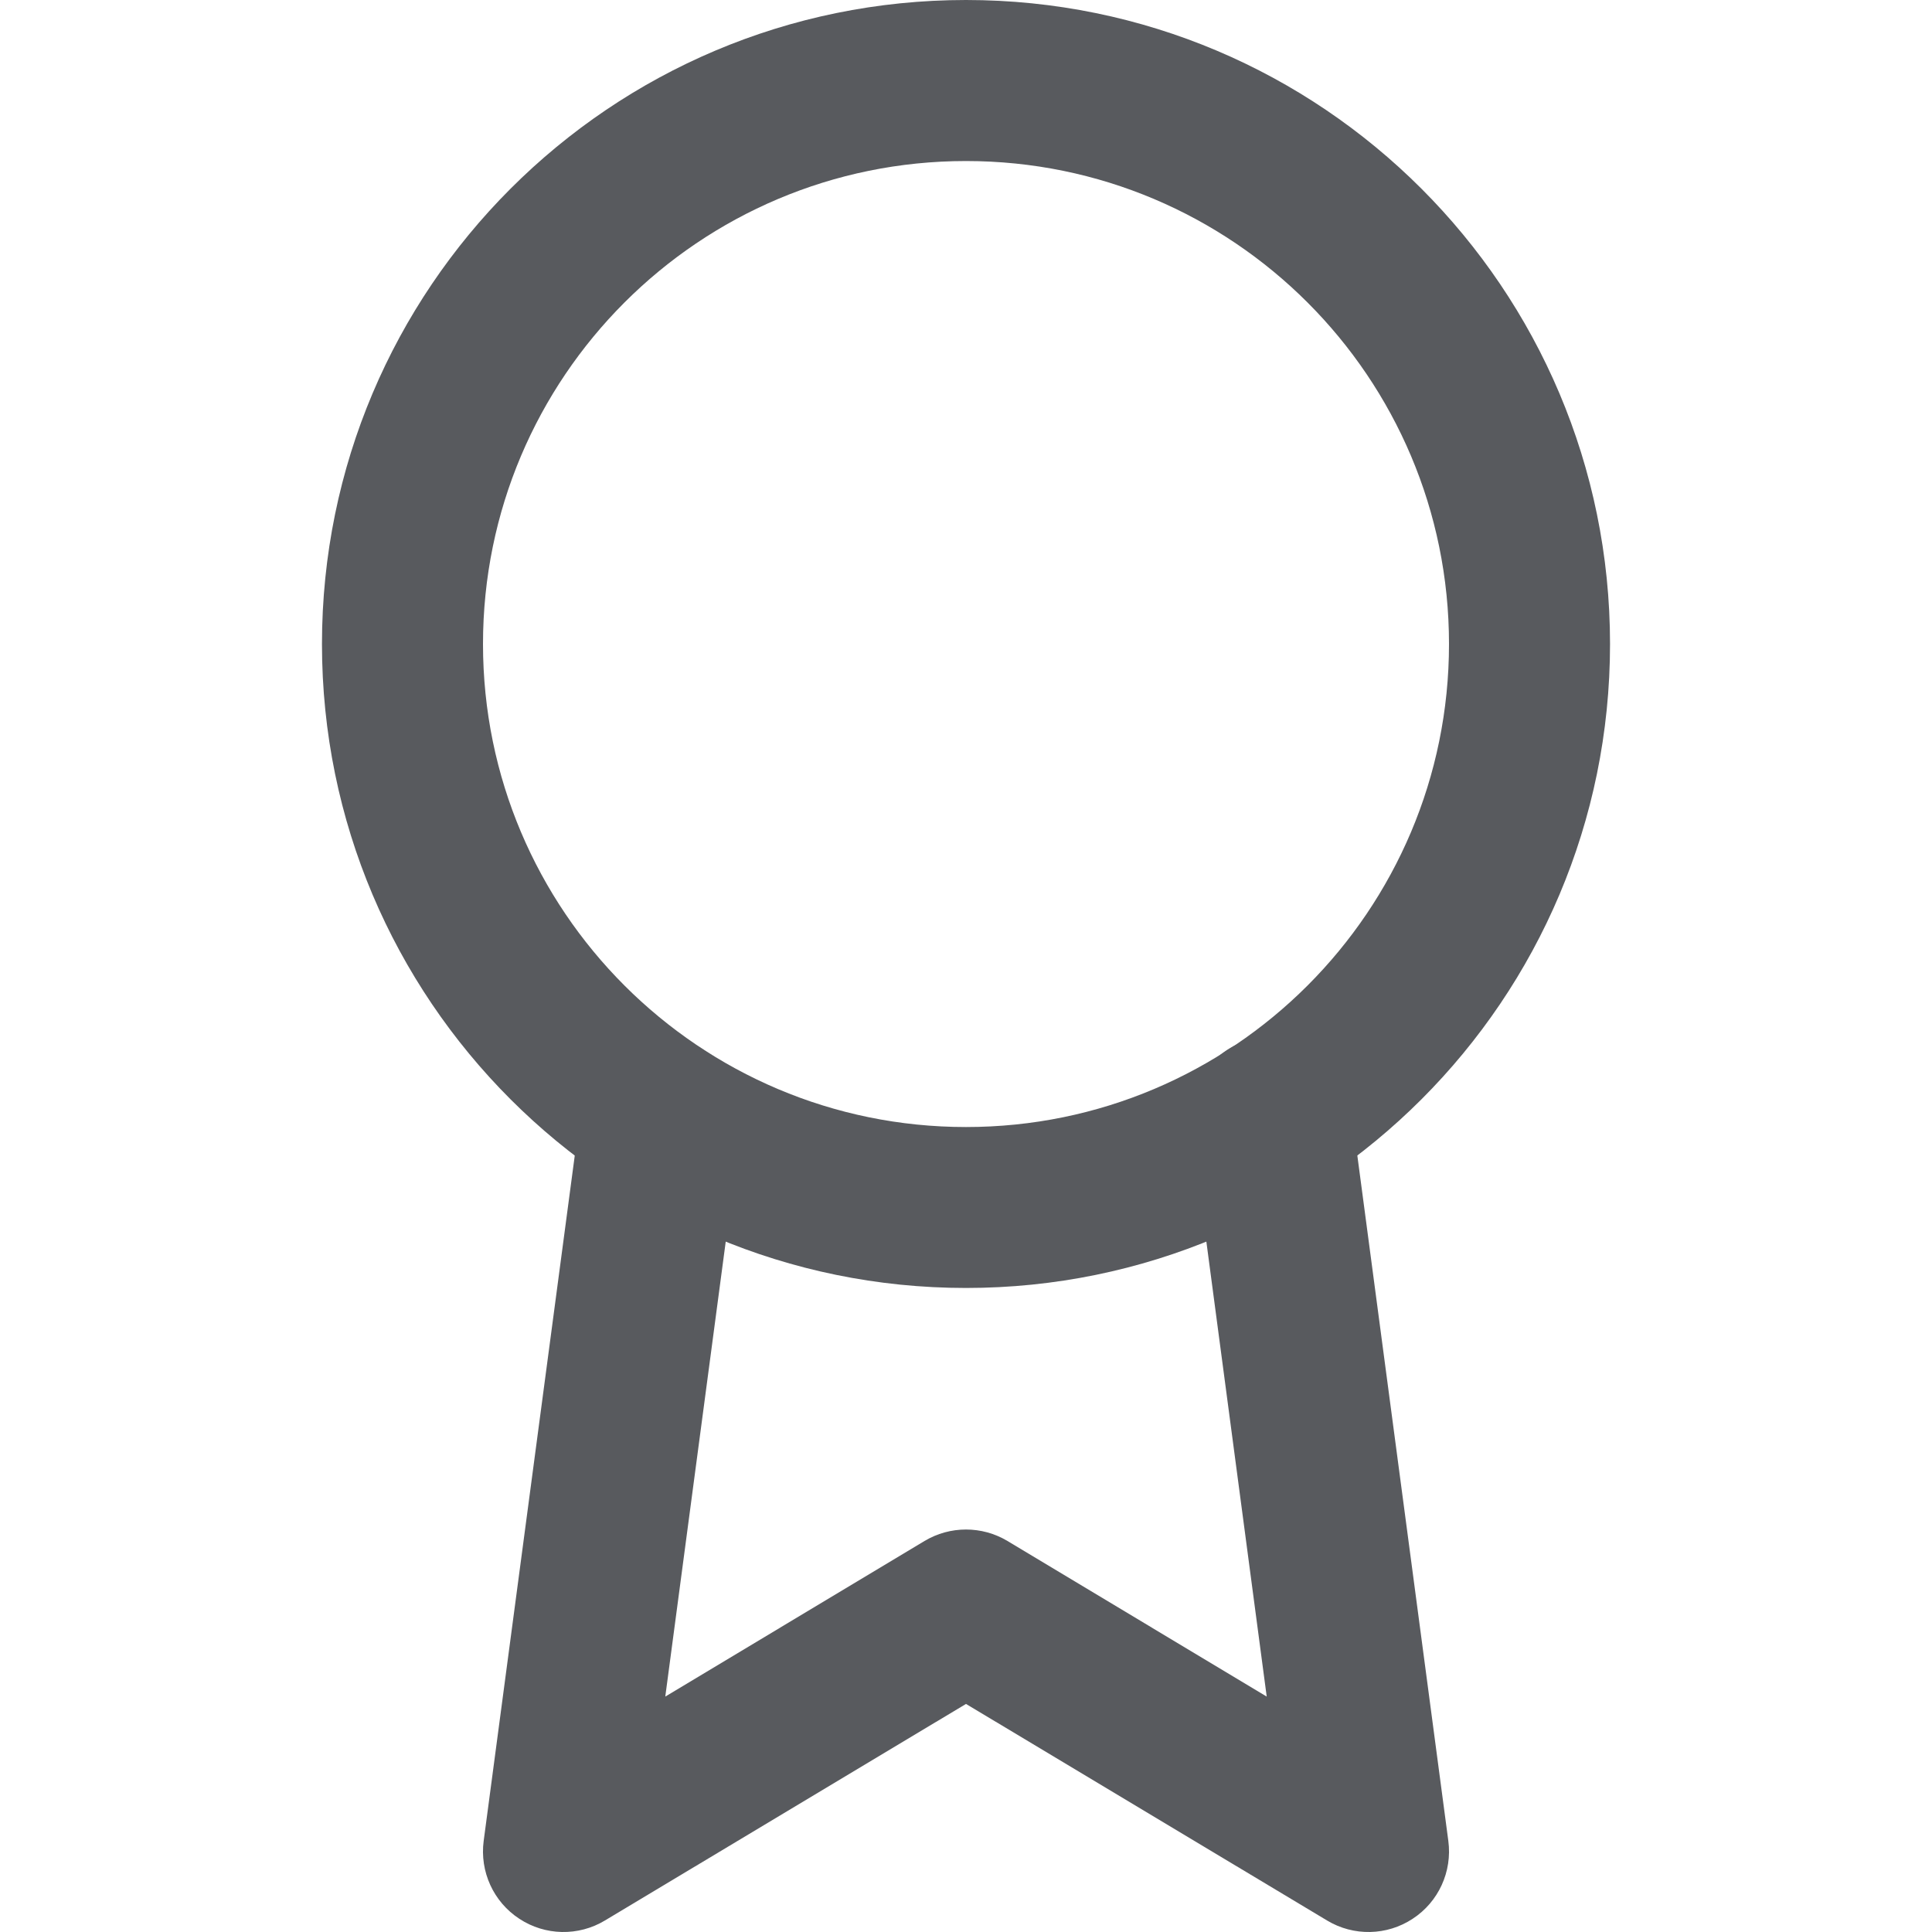 <svg width="20" height="20" viewBox="0 0 20 20" fill="none" xmlns="http://www.w3.org/2000/svg">
<path fill-rule="evenodd" clip-rule="evenodd" d="M10 1.667C7.239 1.667 5 3.905 5 6.667C5 9.428 7.239 11.667 10 11.667C12.761 11.667 15 9.428 15 6.667C15 3.905 12.761 1.667 10 1.667ZM3.333 6.667C3.333 2.985 6.318 0 10 0C13.682 0 16.667 2.985 16.667 6.667C16.667 10.349 13.682 13.333 10 13.333C6.318 13.333 3.333 10.349 3.333 6.667Z" fill="#585A5E"/>
<path fill-rule="evenodd" clip-rule="evenodd" d="M13.049 10.741C13.505 10.68 13.924 11.001 13.984 11.457L14.993 19.057C15.035 19.374 14.892 19.688 14.624 19.863C14.357 20.039 14.012 20.046 13.738 19.881L10 17.639L6.262 19.881C5.988 20.046 5.643 20.039 5.376 19.863C5.108 19.688 4.965 19.374 5.007 19.057L6.016 11.465C6.076 11.009 6.495 10.688 6.951 10.749C7.408 10.809 7.728 11.229 7.668 11.685L6.887 17.563L9.571 15.952C9.835 15.794 10.165 15.794 10.429 15.952L13.113 17.563L12.332 11.676C12.272 11.22 12.592 10.801 13.049 10.741Z" fill="#585A5E"/>
</svg>

